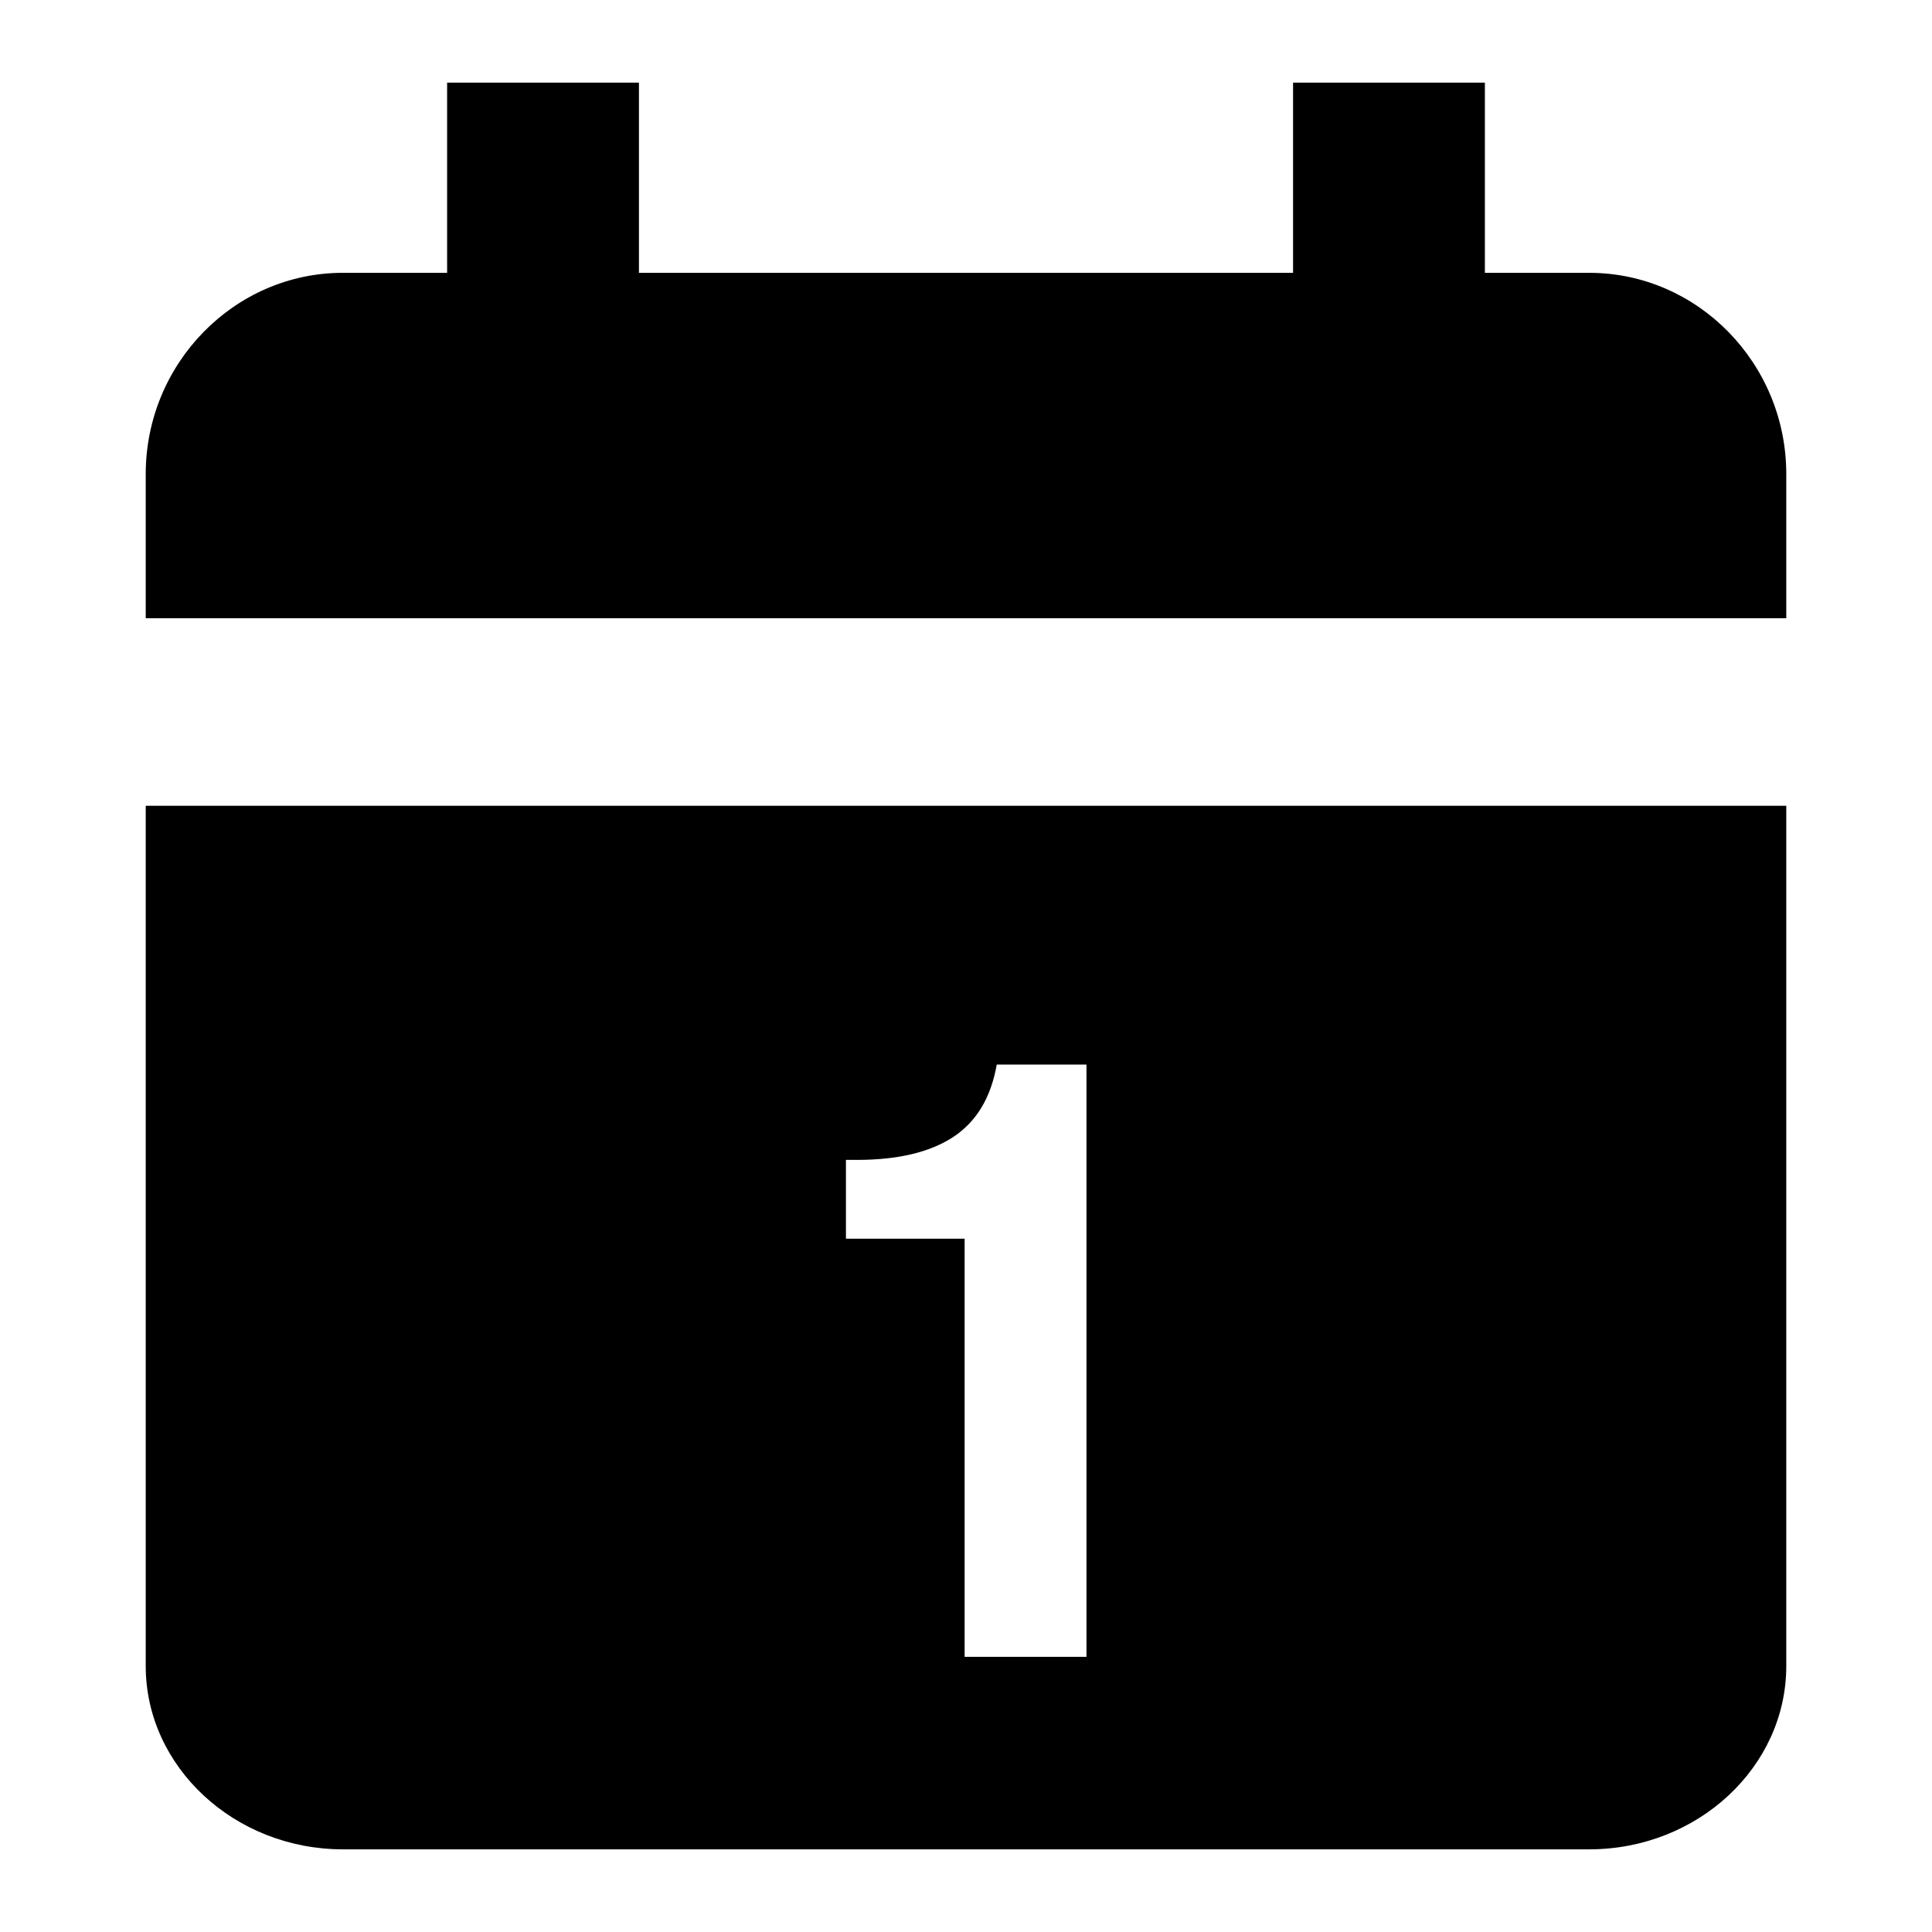 <svg data-tags="Planner,Calender,Editorial" xmlns="http://www.w3.org/2000/svg" viewBox="0 0 14 14"><path d="M1.056 12.073c0 .73.643 1.328 1.429 1.328h9.031c.786 0 1.428-.597 1.428-1.328V5.839H1.056v6.234zM6.13 8.405h.08c.293 0 .524-.054.693-.163.17-.11.277-.285.32-.528h.65v4.292H6.99v-3.03h-.86v-.57zm5.386-6.428h-.756V.599H9.37v1.378H4.63V.599H3.24v1.378h-.756c-.785 0-1.428.656-1.428 1.458V4.48h11.888V3.435c0-.802-.642-1.458-1.428-1.458z"/></svg>
